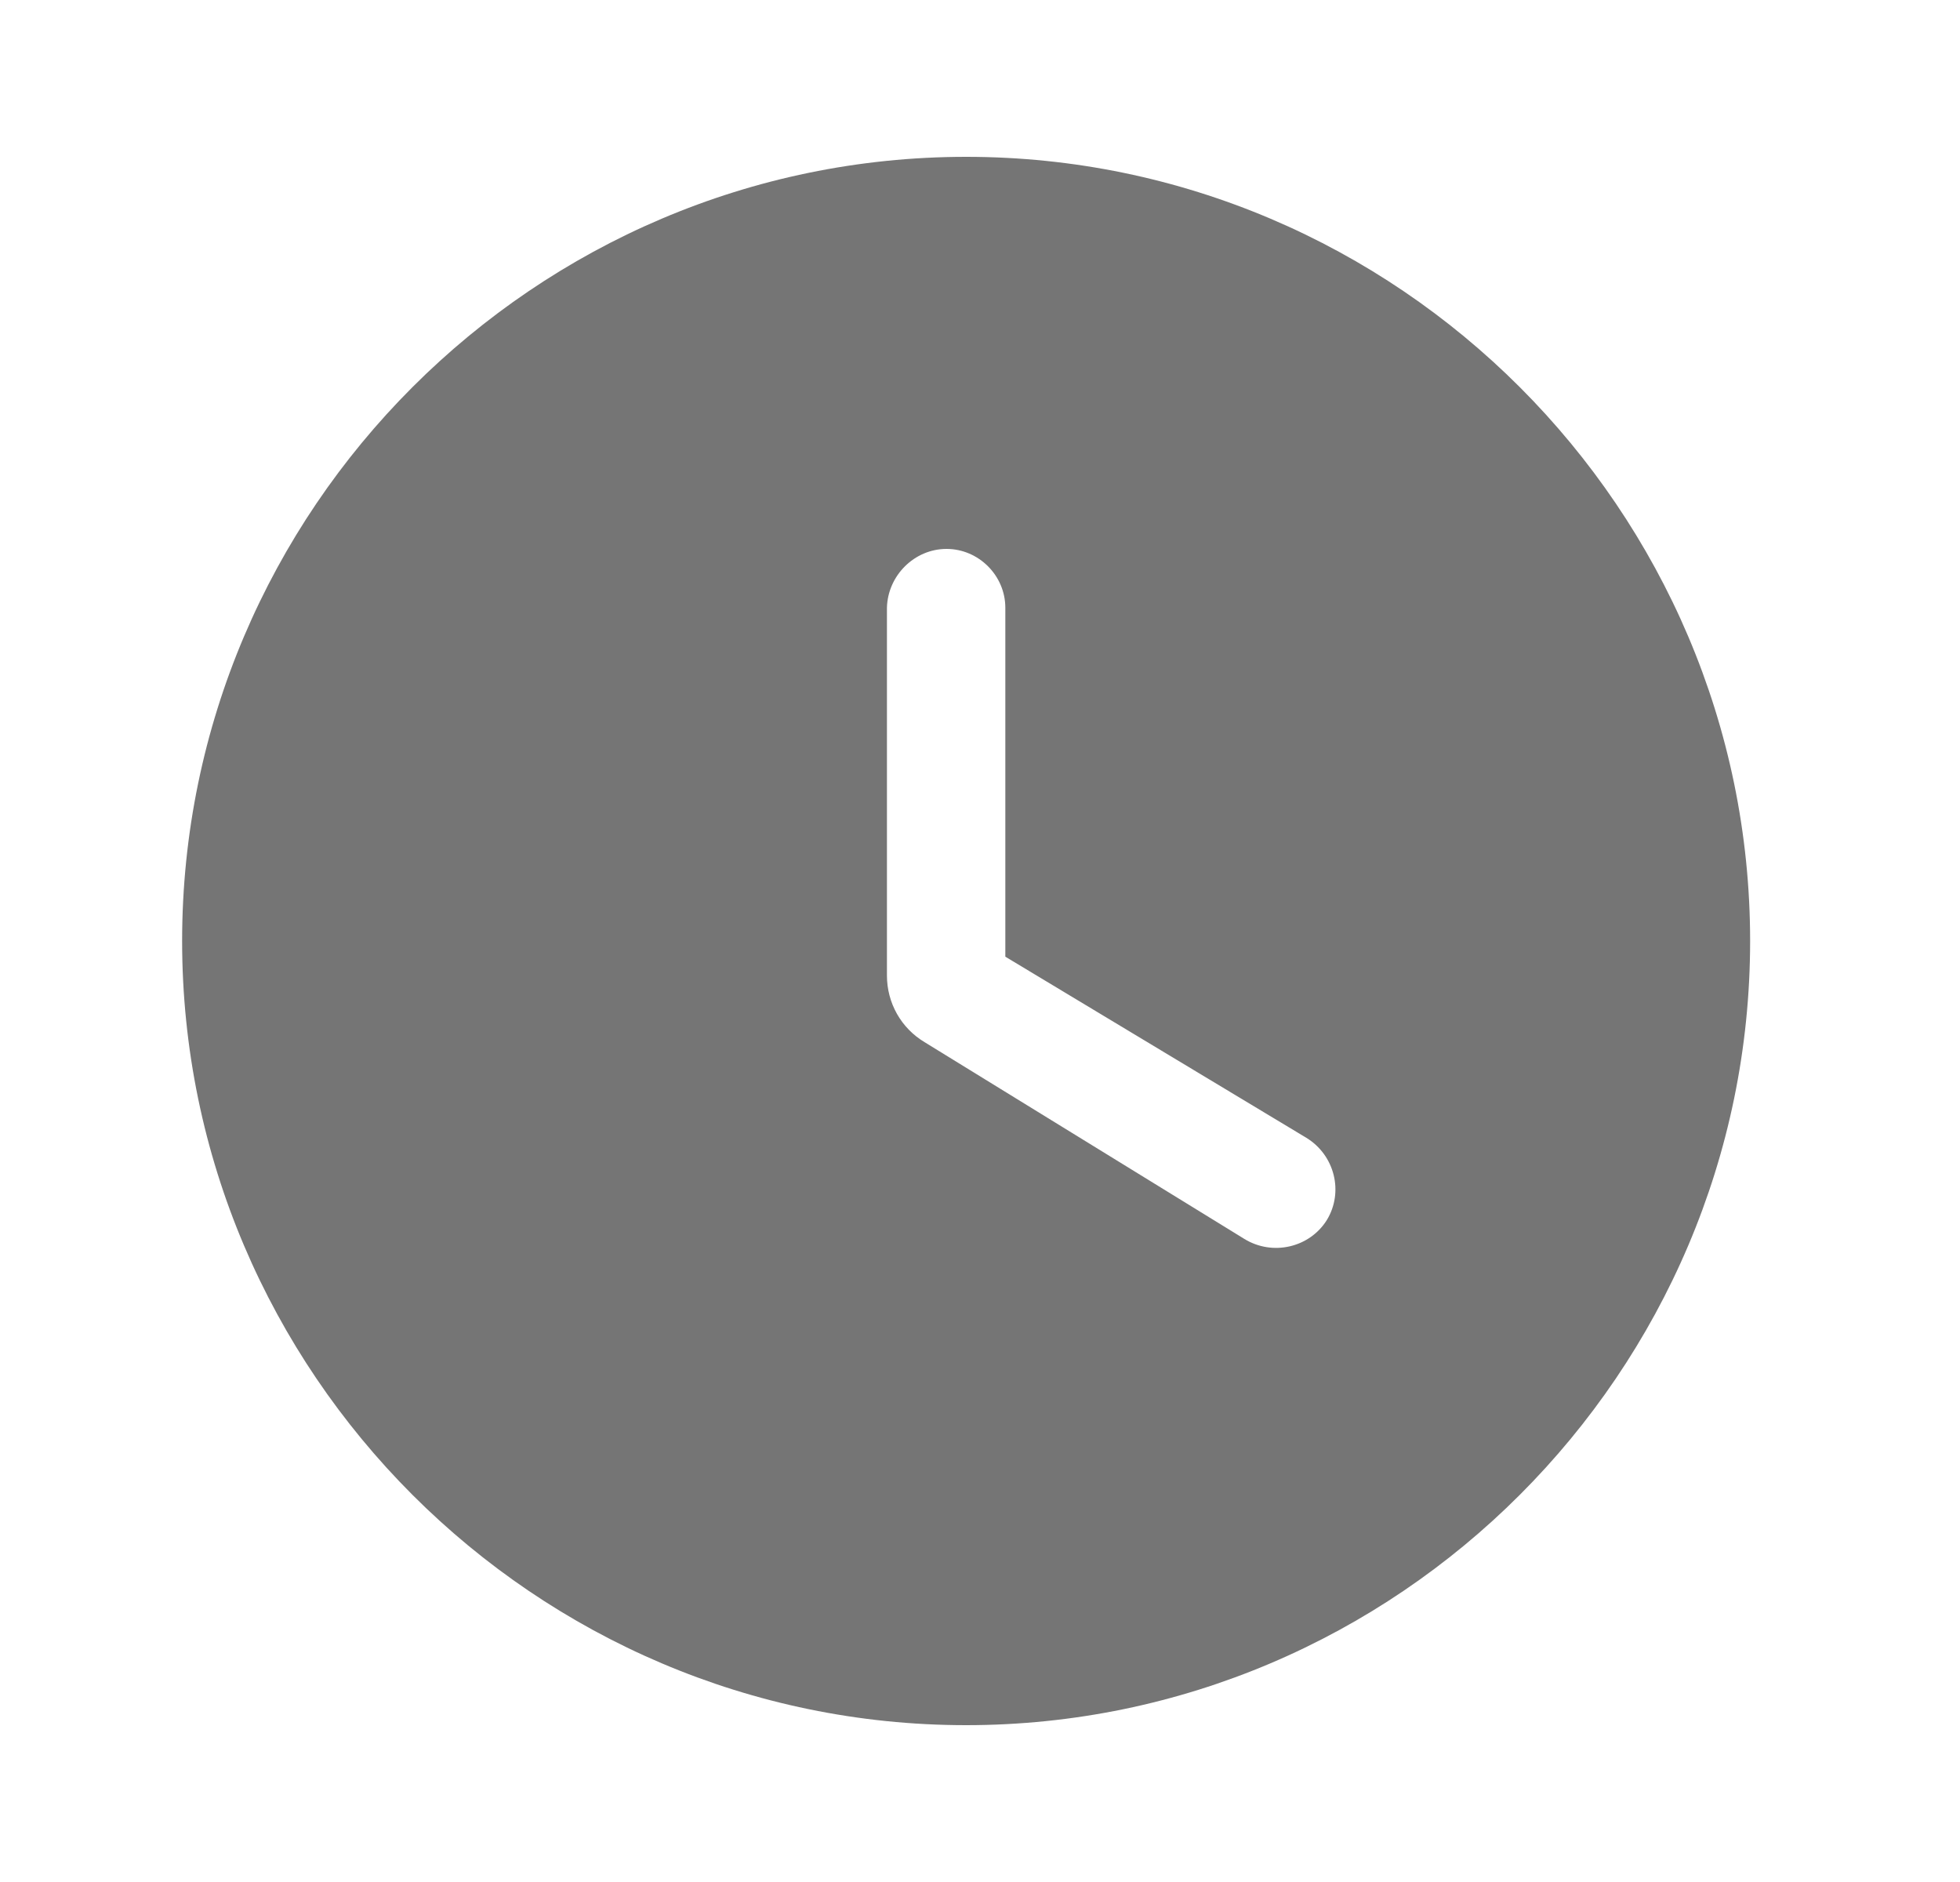 <svg width="25" height="24" viewBox="0 0 25 24" fill="none" xmlns="http://www.w3.org/2000/svg">
<g clip-path="url(#clip0_10_135)">
<path d="M12.323 2C6.823 2 2.323 6.5 2.323 12C2.323 17.5 6.823 22 12.323 22C17.823 22 22.323 17.5 22.323 12C22.323 6.5 17.823 2 12.323 2ZM15.873 15.8L11.793 13.29C11.493 13.11 11.313 12.79 11.313 12.44V7.75C11.323 7.34 11.663 7 12.073 7C12.483 7 12.823 7.34 12.823 7.75V12.2L16.663 14.51C17.023 14.73 17.143 15.2 16.923 15.56C16.703 15.91 16.233 16.02 15.873 15.8Z" fill="#757575"/>
</g>
<defs>
<clipPath id="clip0_10_135">
<rect width="24" height="24" fill="white" transform="translate(0.323)"/>
</clipPath>
</defs>
</svg>
